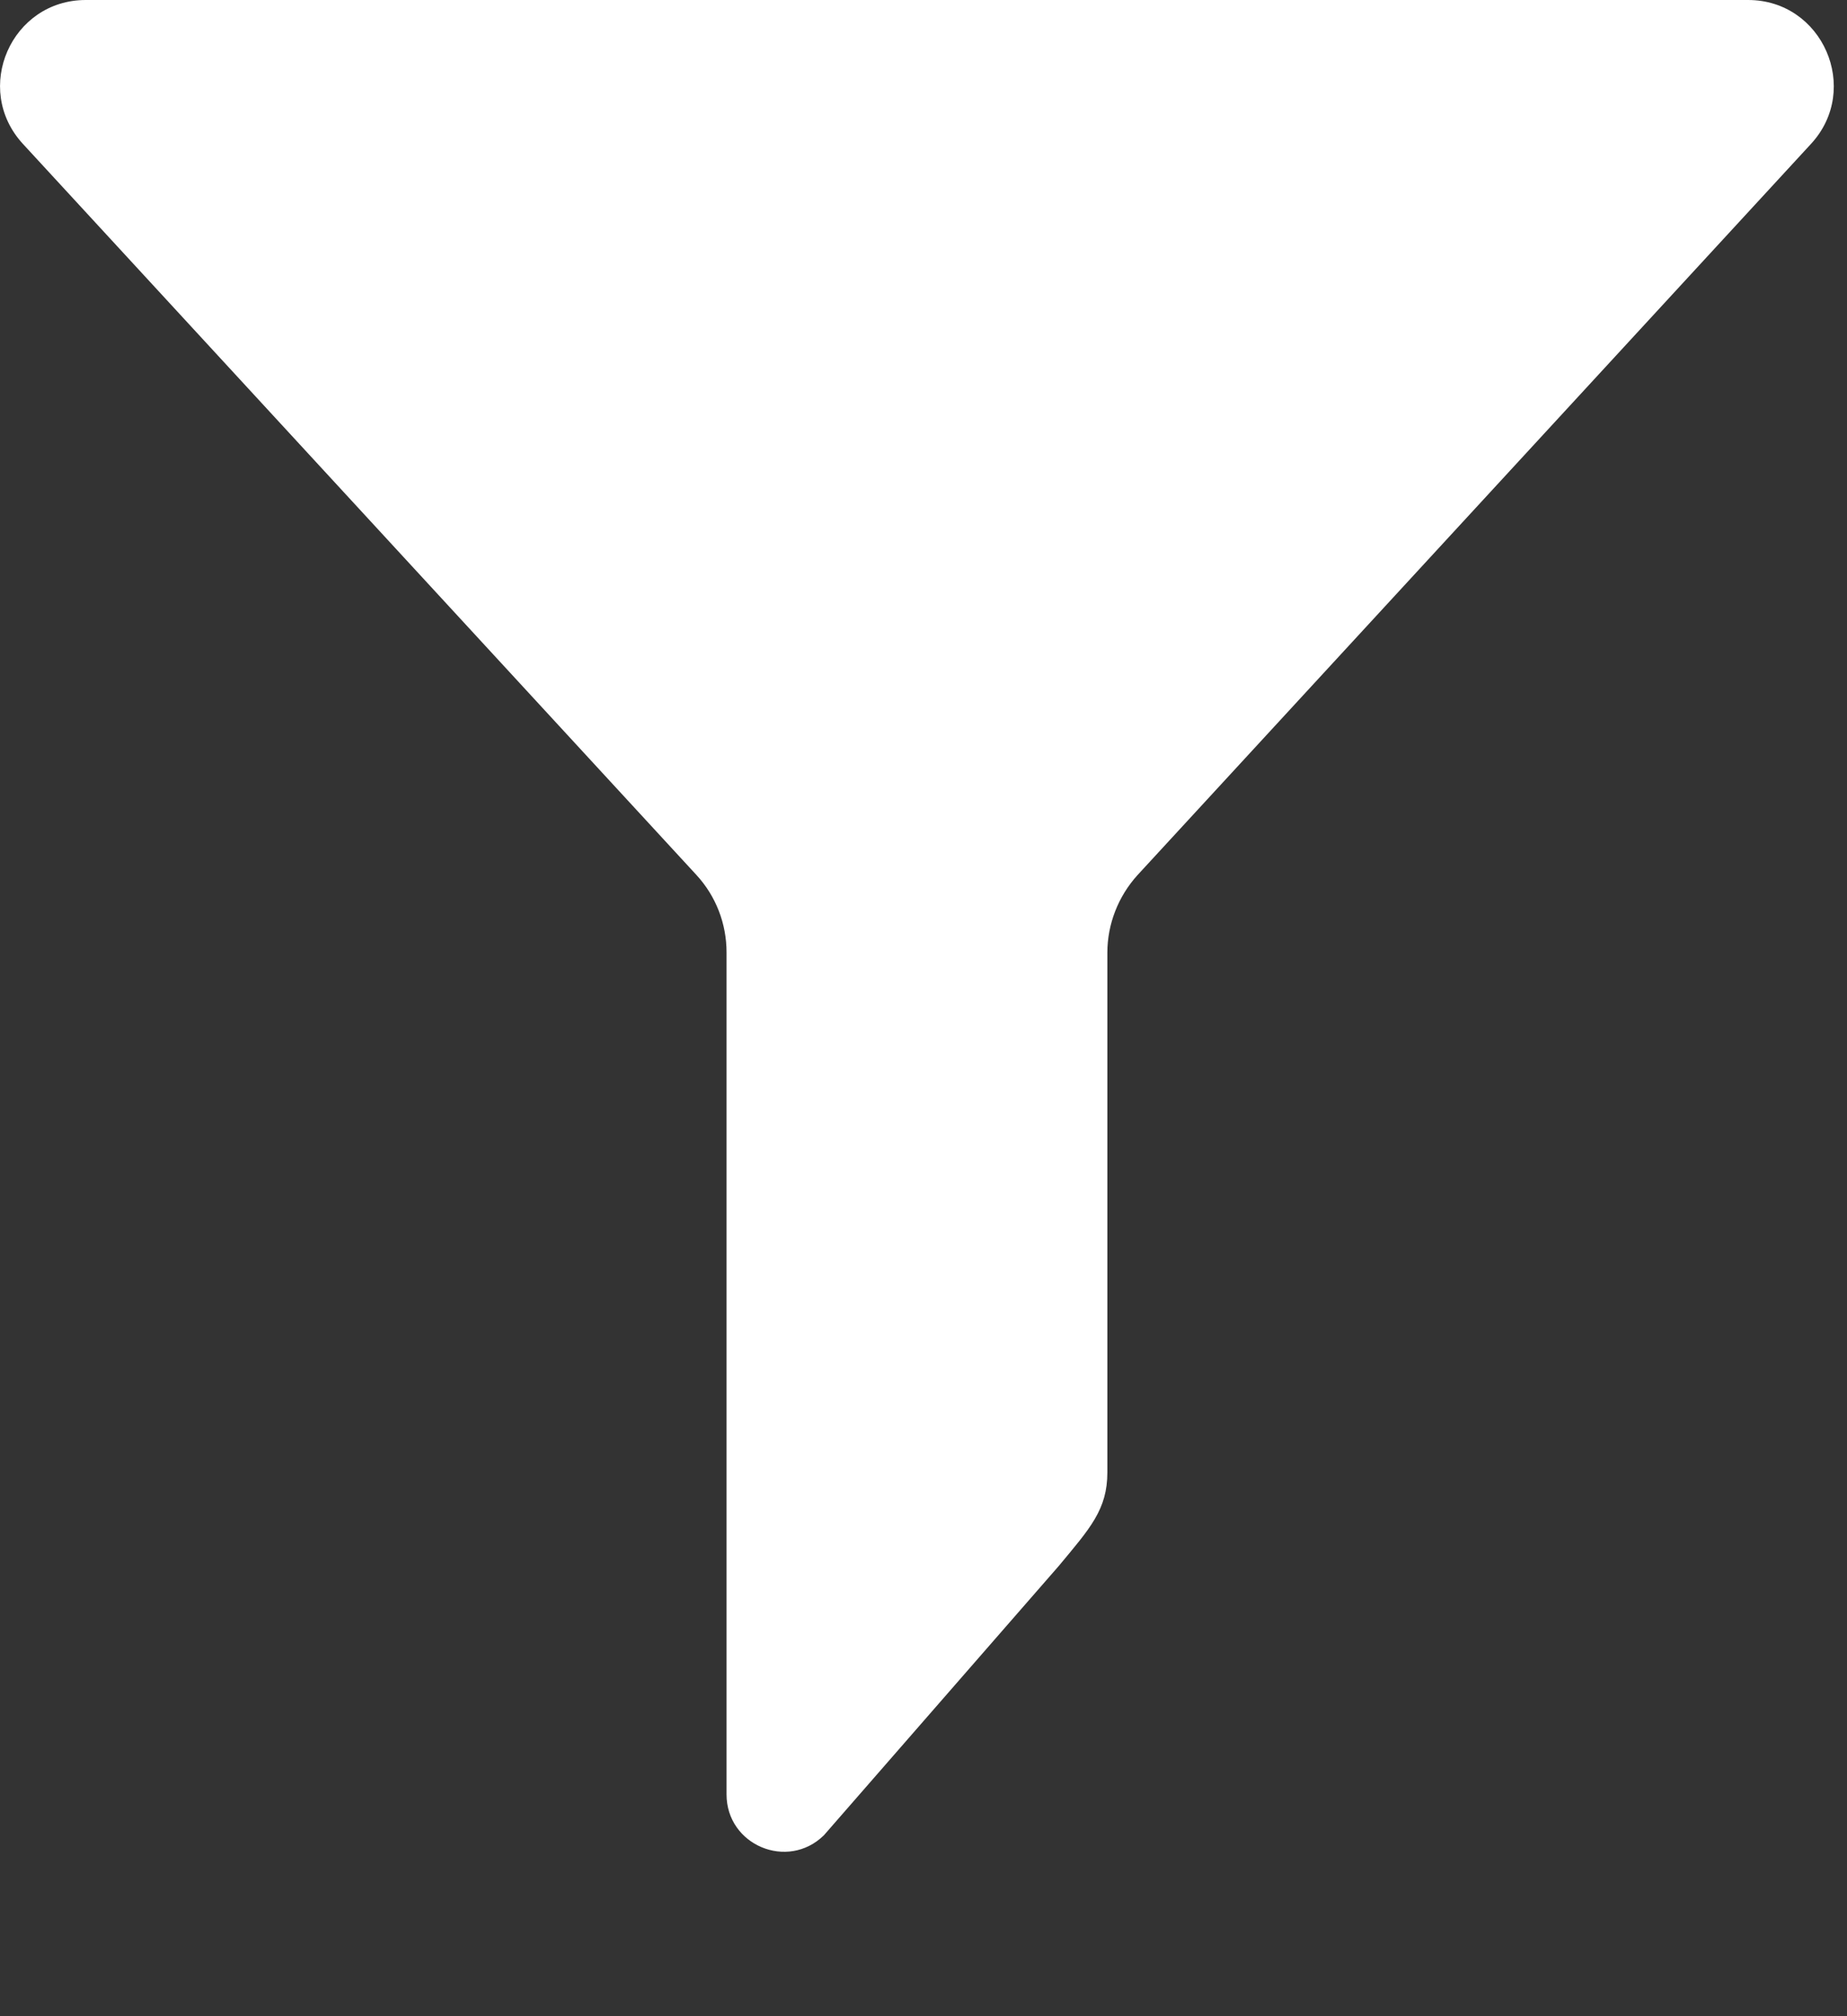 <svg width="11" height="12" viewBox="0 0 11 12" fill="none" xmlns="http://www.w3.org/2000/svg">
<rect x="0" y="0" width="11" height="12" fill="#333333" stroke="none"/>
<path d="M4.148 5.208C4.264 5.334 4.327 5.498 4.327 5.668V10.68C4.327 10.982 4.691 11.135 4.907 10.923L6.305 9.321C6.492 9.096 6.595 8.985 6.595 8.763V5.67C6.595 5.5 6.66 5.335 6.774 5.209L10.786 0.856C11.086 0.53 10.855 0 10.411 0H0.511C0.067 0 -0.165 0.528 0.136 0.856L4.148 5.208Z" fill="white"/>
</svg>

